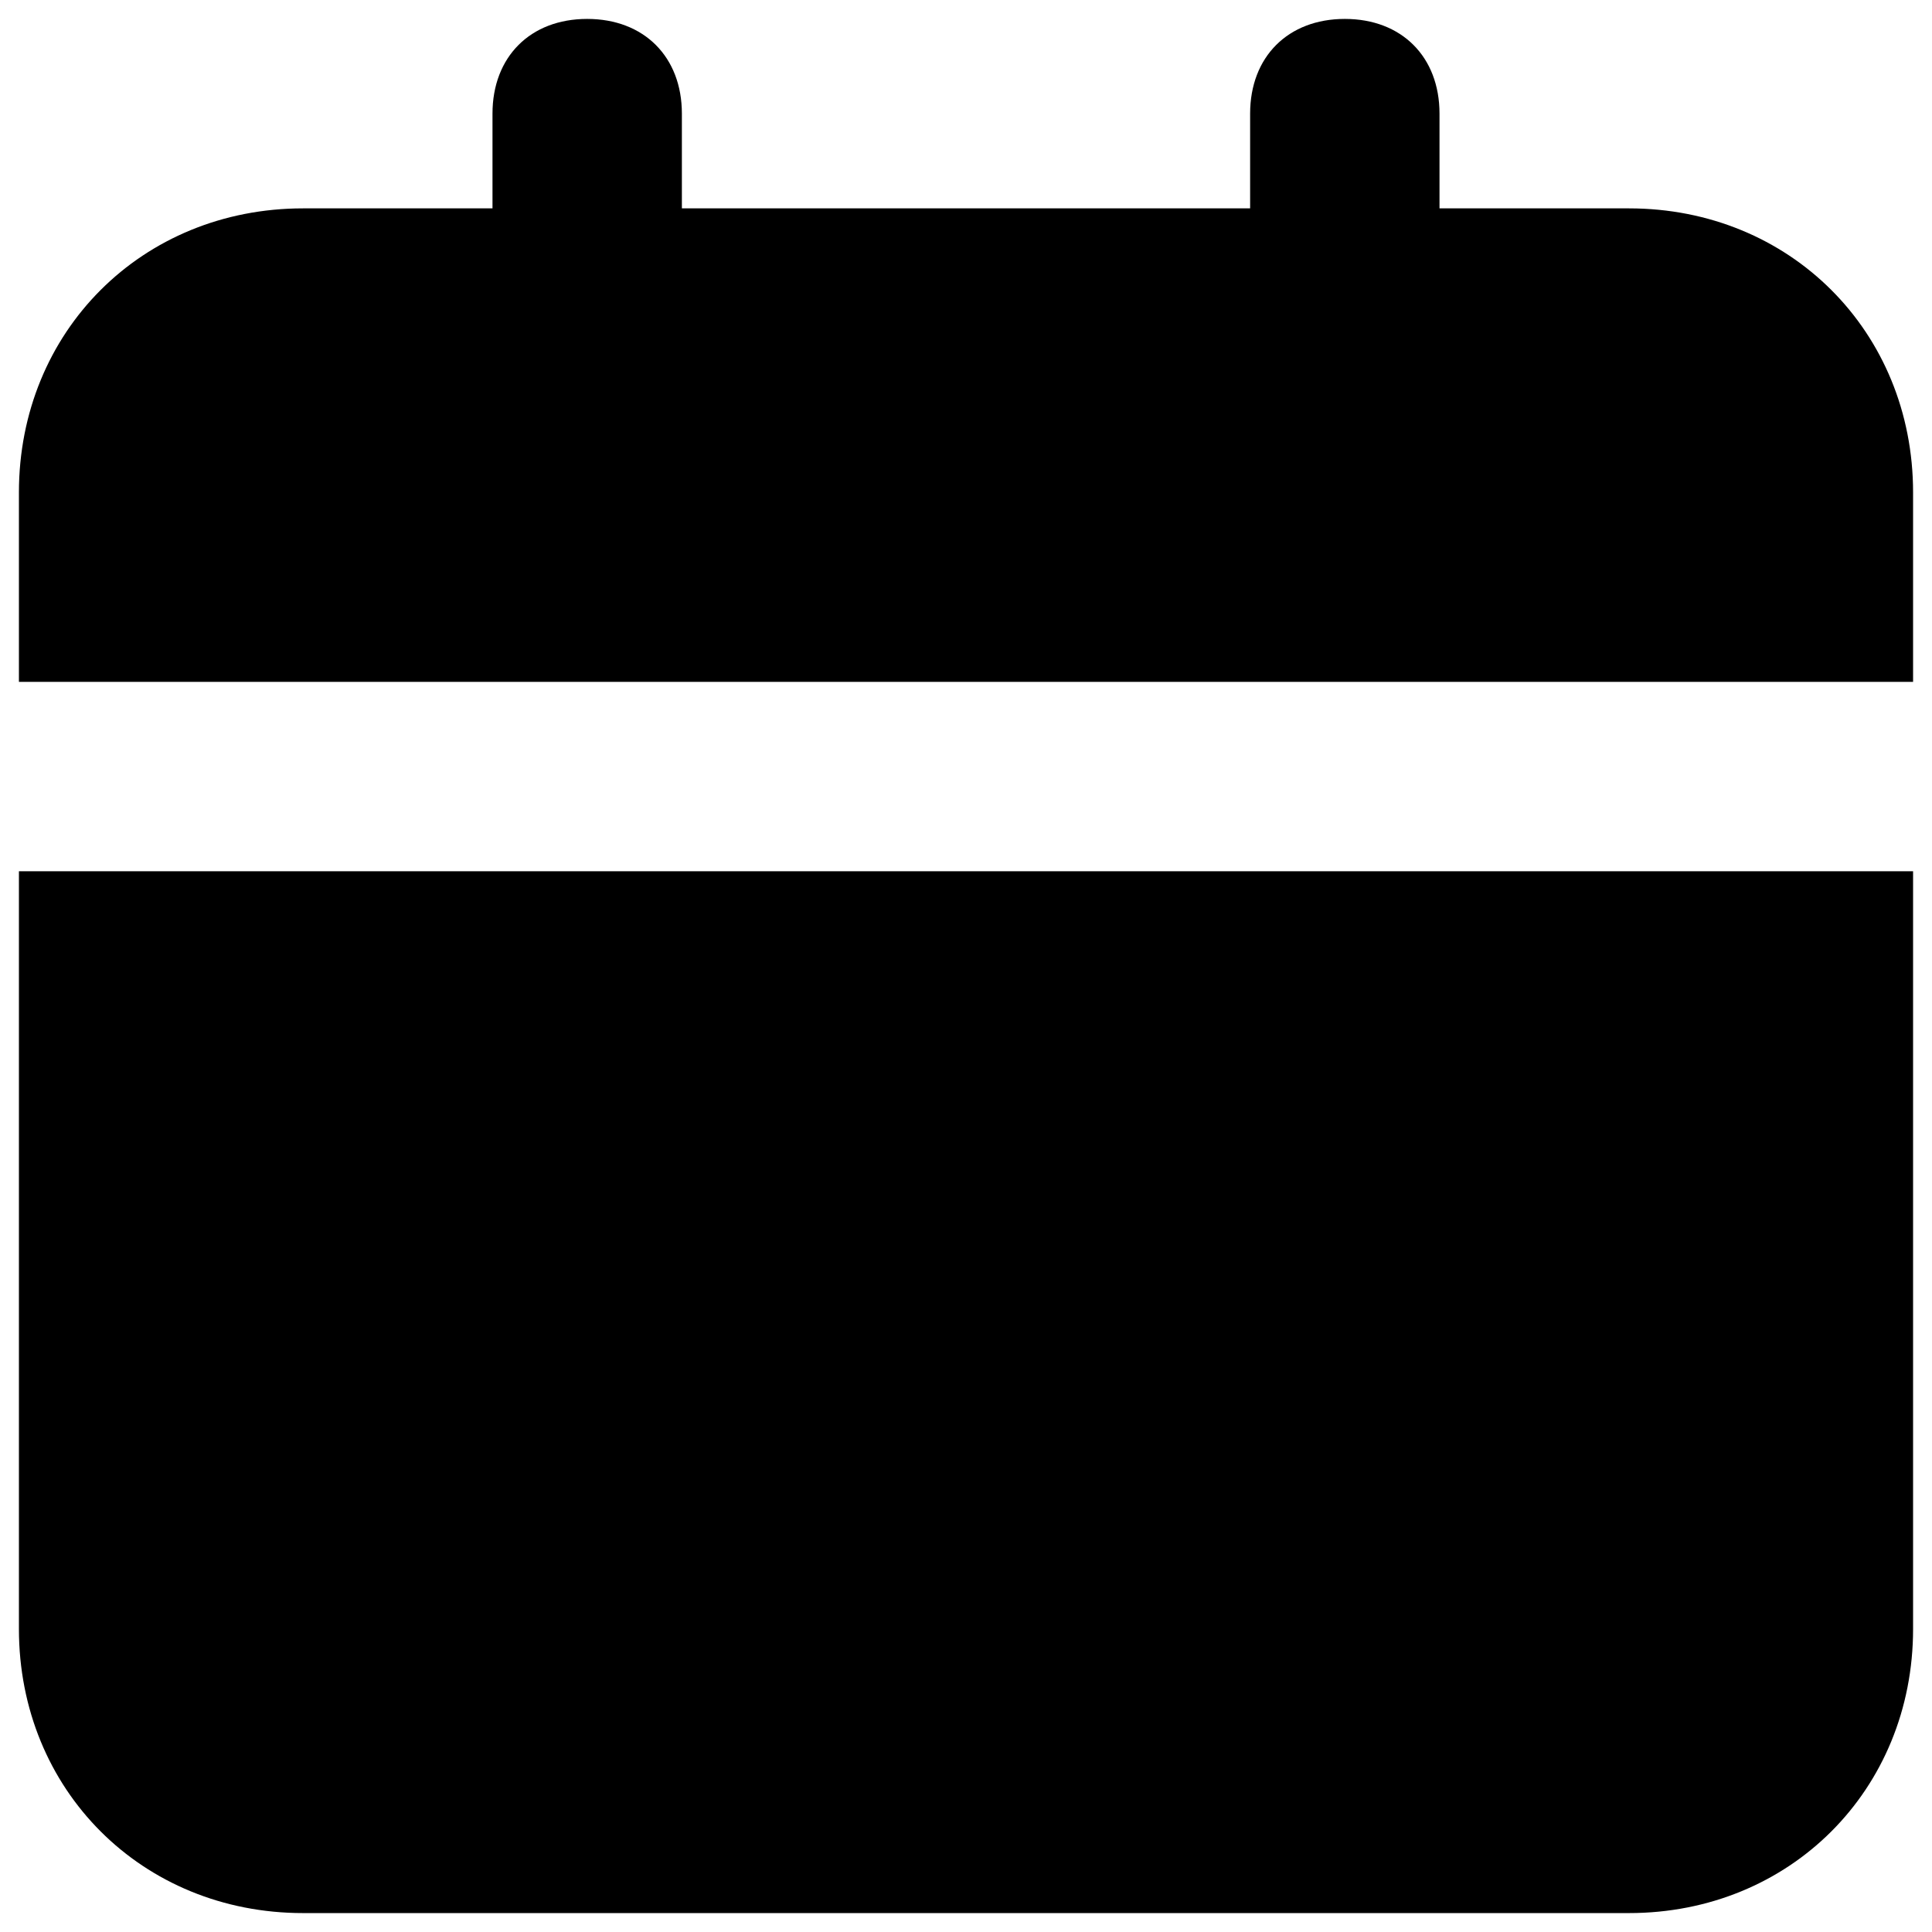 <svg width="34" height="34" viewBox="0 0 34 34" fill="none" xmlns="http://www.w3.org/2000/svg">
<path d="M0.333 28.667C0.333 31.5 2.5 33.667 5.333 33.667H28.667C31.5 33.667 33.667 31.5 33.667 28.667V15.333H0.333V28.667ZM28.667 3.667H25.333V2C25.333 1 24.667 0.333 23.667 0.333C22.667 0.333 22 1 22 2V3.667H12V2C12 1 11.333 0.333 10.333 0.333C9.333 0.333 8.667 1 8.667 2V3.667H5.333C2.5 3.667 0.333 5.833 0.333 8.667V12H33.667V8.667C33.667 5.833 31.5 3.667 28.667 3.667Z" fill="black"/>
</svg>
